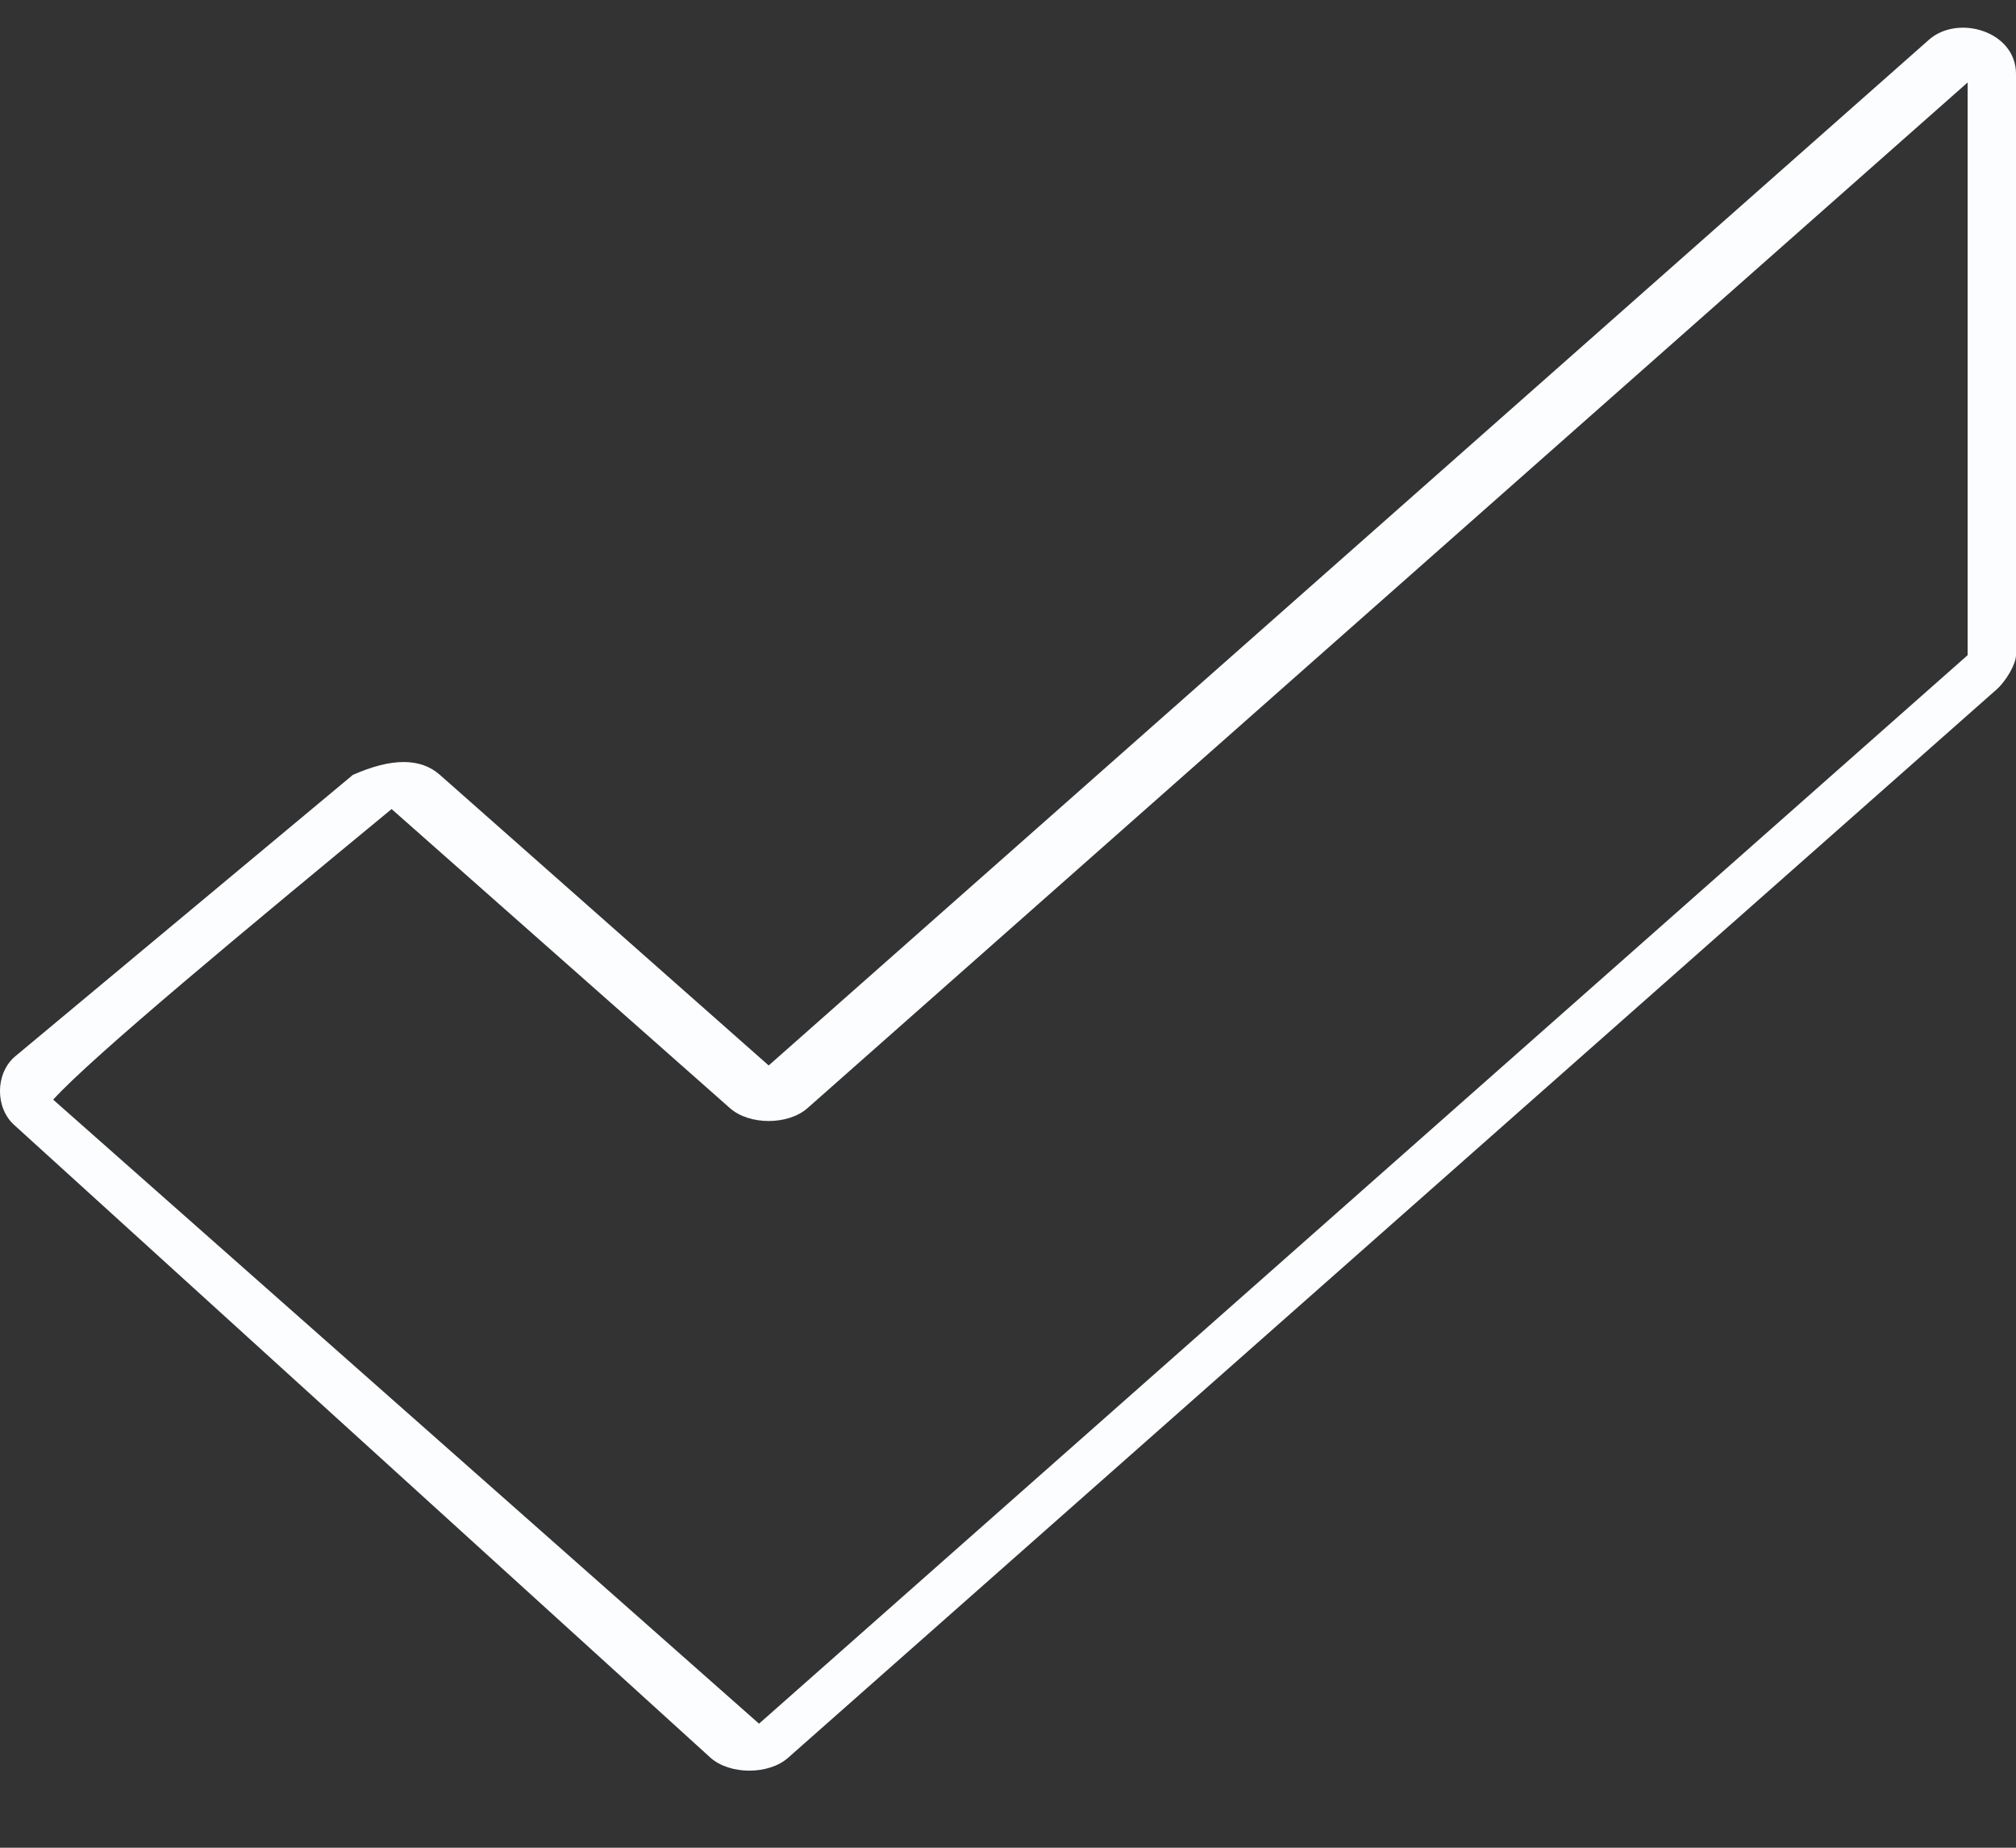 <svg width="24" height="22" viewBox="0 0 24 22" fill="none" xmlns="http://www.w3.org/2000/svg">
<rect x="0" y="0" width="24" height="22" fill="#333333" stroke="none"/>
<path d="M5.237 9.226L9.151 12.686L22.964 0.473C23.309 0.168 24 0.371 24 0.88V7.801C24 7.903 23.885 8.106 23.77 8.208L9.381 20.93C9.151 21.133 8.691 21.133 8.46 20.93L0.173 13.398C-0.058 13.195 -0.058 12.788 0.173 12.584L4.201 9.226C4.662 9.022 5.007 9.022 5.237 9.226ZM0.633 13.093L9.036 20.523L23.424 7.801V0.982L9.612 13.195C9.381 13.398 8.921 13.398 8.691 13.195L4.662 9.633C2.935 11.058 1.094 12.584 0.633 13.093Z" fill="#FBFDFF"/>
</svg>
